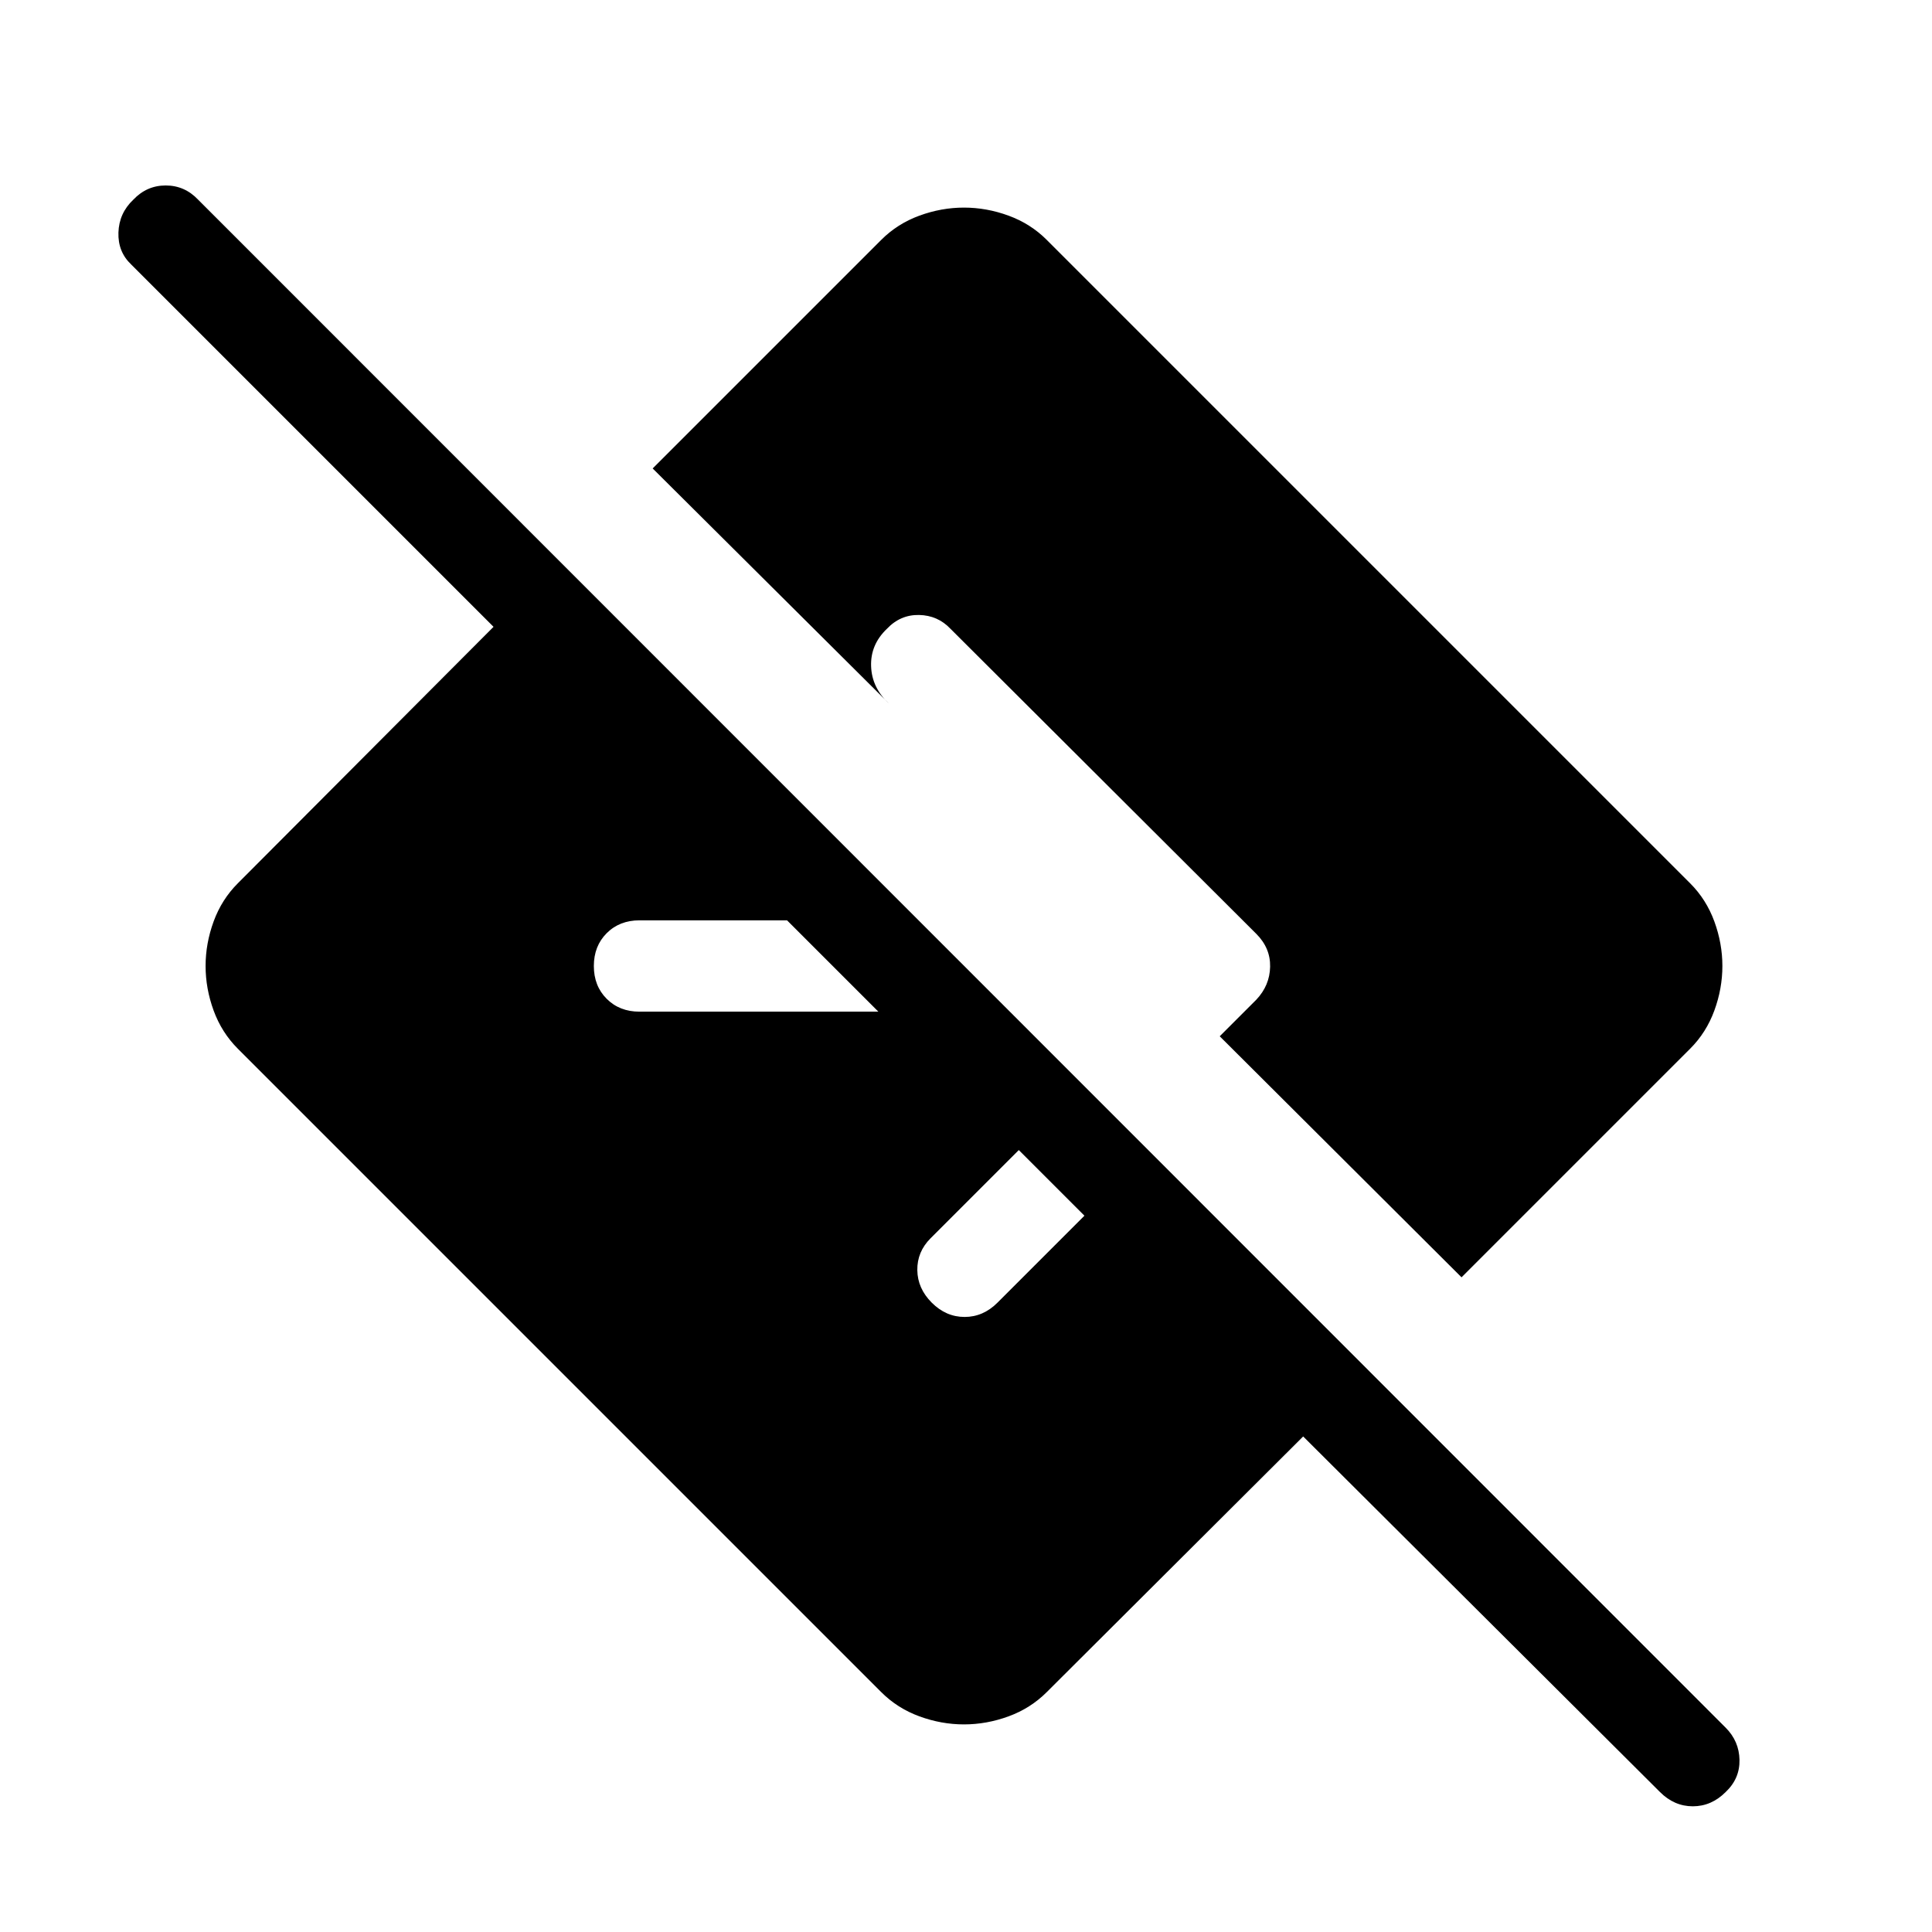 <svg xmlns="http://www.w3.org/2000/svg" height="48" viewBox="0 -960 960 960" width="48"><path d="M647.538-246.233 520.077-119.156q-8 8-18.923 12-10.923 4-22.154 4t-22.154-4q-10.923-4-18.923-12L118.156-438.923q-8-8-12-18.923-4-10.923-4-22.154t4-22.154q4-10.923 12-18.923l127.077-127.461-180-180.001q-6.693-6.307-6.385-15.922.307-9.615 7.384-16.308 6.692-7.076 16.115-7.076 9.423 0 16.115 7.076l759 759.231q6.692 6.692 6.884 16 .193 9.307-6.884 16-7.077 7.076-16.308 7.076-9.23 0-16.307-7.077L647.538-246.233ZM538.846-355.924l-32.614-32.615-43.847 43.847q-6.692 6.692-6.577 15.807.116 9.115 7.192 16.192 7.077 7.077 16.308 7.077 9.23 0 16.307-7.077l43.231-43.231ZM436.463-457.308l-45.384-45.384H317.77q-9.923 0-16.308 6.385-6.384 6.384-6.384 16.307 0 9.923 6.384 16.307 6.385 6.385 16.308 6.385h118.693Zm169.614 12.23 18.153-18.153q6.692-7.077 6.885-16.384.192-9.308-6.885-16.385L472.307-647.538q-6.307-6.692-15.614-6.884-9.308-.193-16 6.884-8.231 7.846-7.846 18.615.384 10.769 9 18.616L324.309-727.23l113.614-113.614q8-8 18.923-12 10.923-4 22.154-4t22.154 4q10.923 4 18.923 12l319.767 319.767q8 8 12 18.923 4 10.923 4 22.154t-4 22.154q-4 10.923-12 18.923L726.23-325.309 606.077-445.078Z"/></svg>